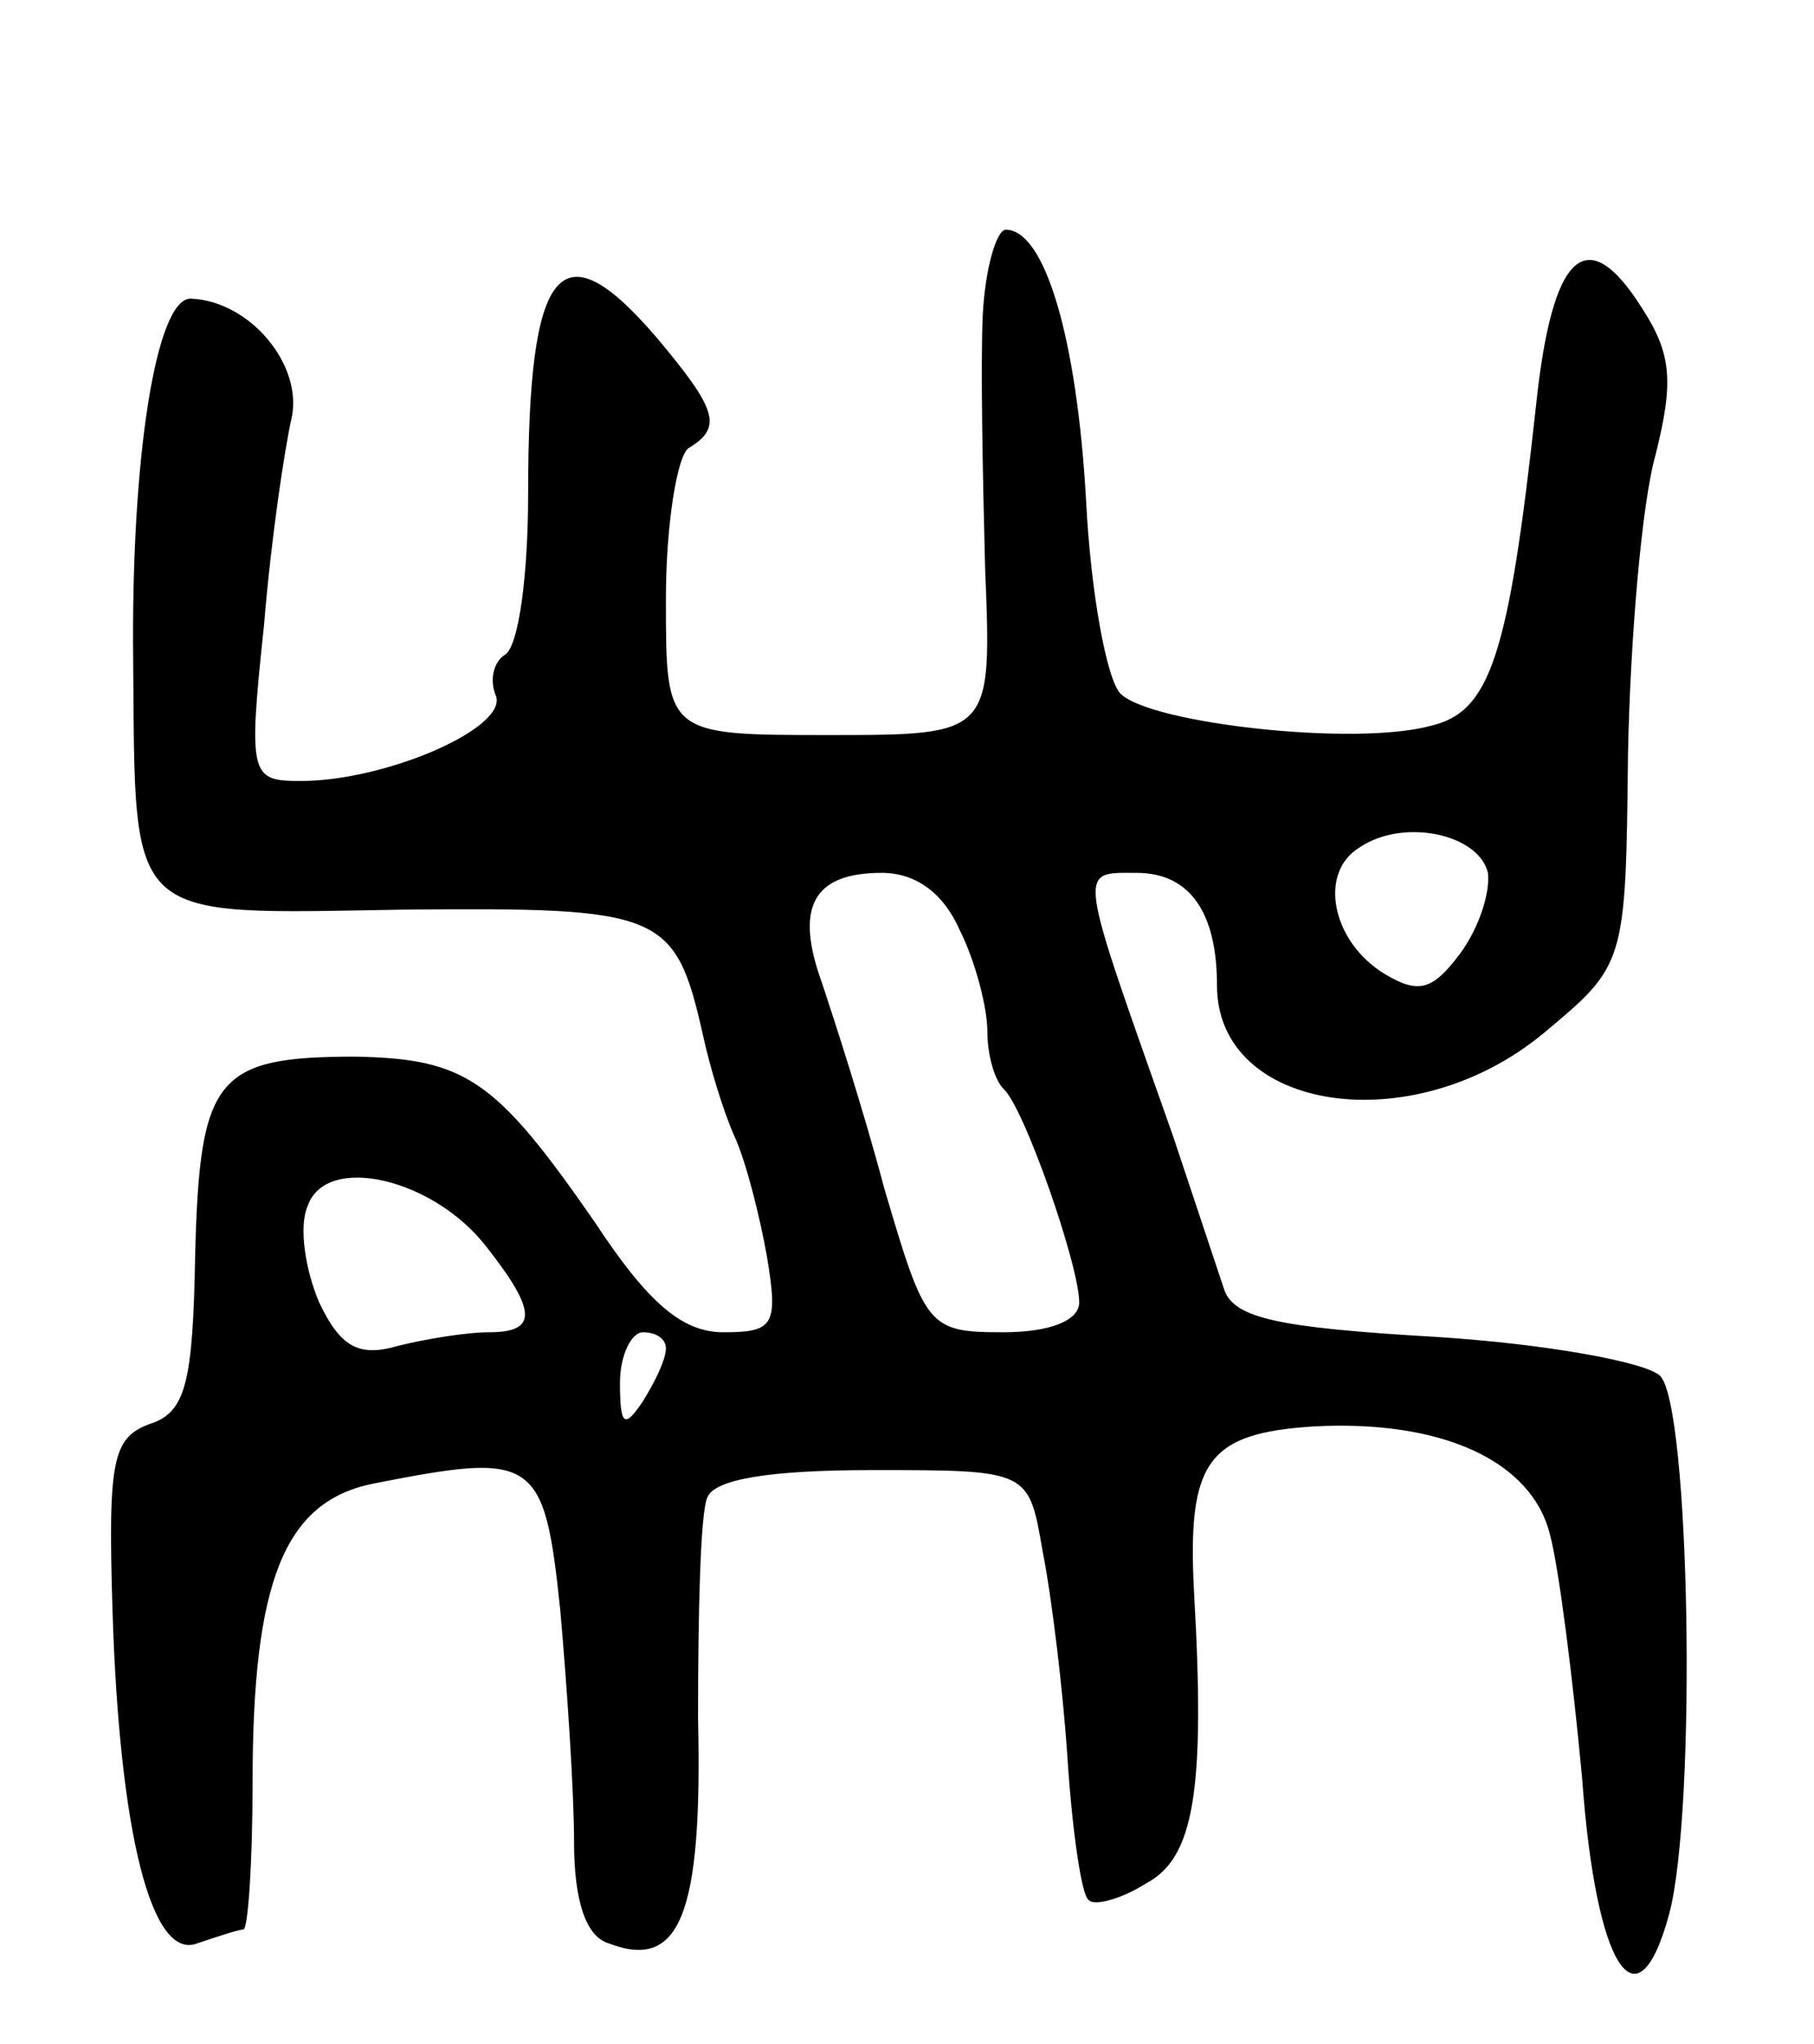 <svg version="1.0" xmlns="http://www.w3.org/2000/svg"
 width="79pt" height="89pt" viewBox="0 0 79 89"
 preserveAspectRatio="xMidYMid meet">
<g transform="translate(0,89) scale(0.1,-0.1)"
fill="#000000" stroke="none">
<path d="M428 753 c-1 -21 0 -71 1 -110 3 -73 3 -73 -68 -73 -71 0 -71 0 -71
59 0 33 5 63 10 66 15 9 12 17 -14 48 -42 49 -56 32 -56 -68 0 -35 -4 -66 -10
-70 -5 -3 -7 -11 -4 -18 5 -14 -48 -37 -85 -37 -22 0 -23 2 -16 68 3 37 9 77
12 90 5 23 -18 51 -44 52 -15 0 -26 -69 -25 -158 1 -115 -4 -110 118 -108 112
1 118 -1 130 -54 3 -14 9 -34 14 -45 5 -11 11 -35 14 -52 5 -30 3 -33 -19 -33
-18 0 -33 13 -56 48 -43 62 -56 71 -104 72 -61 0 -68 -9 -70 -86 -1 -56 -4
-69 -20 -74 -16 -6 -18 -16 -16 -81 3 -97 17 -153 37 -145 9 3 18 6 20 6 2 0
4 29 4 64 0 88 14 122 52 130 71 14 75 12 82 -55 3 -34 6 -79 6 -101 0 -25 5
-41 15 -44 31 -12 41 12 39 98 0 46 1 89 4 96 3 8 27 12 72 12 68 0 68 0 74
-35 4 -20 9 -61 11 -92 2 -30 6 -58 9 -60 2 -3 14 0 25 7 21 11 26 40 21 127
-3 57 6 69 52 72 56 3 95 -15 103 -47 4 -15 10 -63 14 -106 6 -83 24 -111 38
-59 12 46 9 221 -4 234 -6 6 -50 14 -98 17 -68 4 -88 8 -92 21 -3 9 -13 39
-22 66 -42 119 -42 115 -16 115 23 0 35 -17 35 -49 0 -55 85 -68 142 -21 36
30 36 30 37 122 1 50 6 109 12 130 8 32 7 44 -6 64 -24 38 -39 24 -46 -42 -12
-110 -20 -134 -46 -140 -33 -9 -122 1 -135 14 -6 6 -13 44 -15 84 -4 71 -18
118 -35 118 -4 0 -9 -17 -10 -37z m220 -243 c1 -9 -4 -24 -12 -35 -12 -16 -18
-18 -33 -9 -23 14 -29 44 -11 55 19 13 52 6 56 -11z m-230 -25 c7 -14 12 -34
12 -44 0 -10 3 -21 7 -25 9 -8 33 -77 33 -93 0 -8 -13 -13 -33 -13 -33 0 -34
2 -52 63 -9 34 -22 74 -27 89 -12 33 -4 48 26 48 15 0 27 -9 34 -25z m-206
-138 c22 -28 22 -37 1 -37 -10 0 -28 -3 -40 -6 -17 -5 -25 0 -34 19 -6 14 -9
33 -5 42 8 23 55 12 78 -18z m78 -44 c0 -5 -5 -15 -10 -23 -8 -12 -10 -11 -10
8 0 12 5 22 10 22 6 0 10 -3 10 -7z"/>
</g>
</svg>
